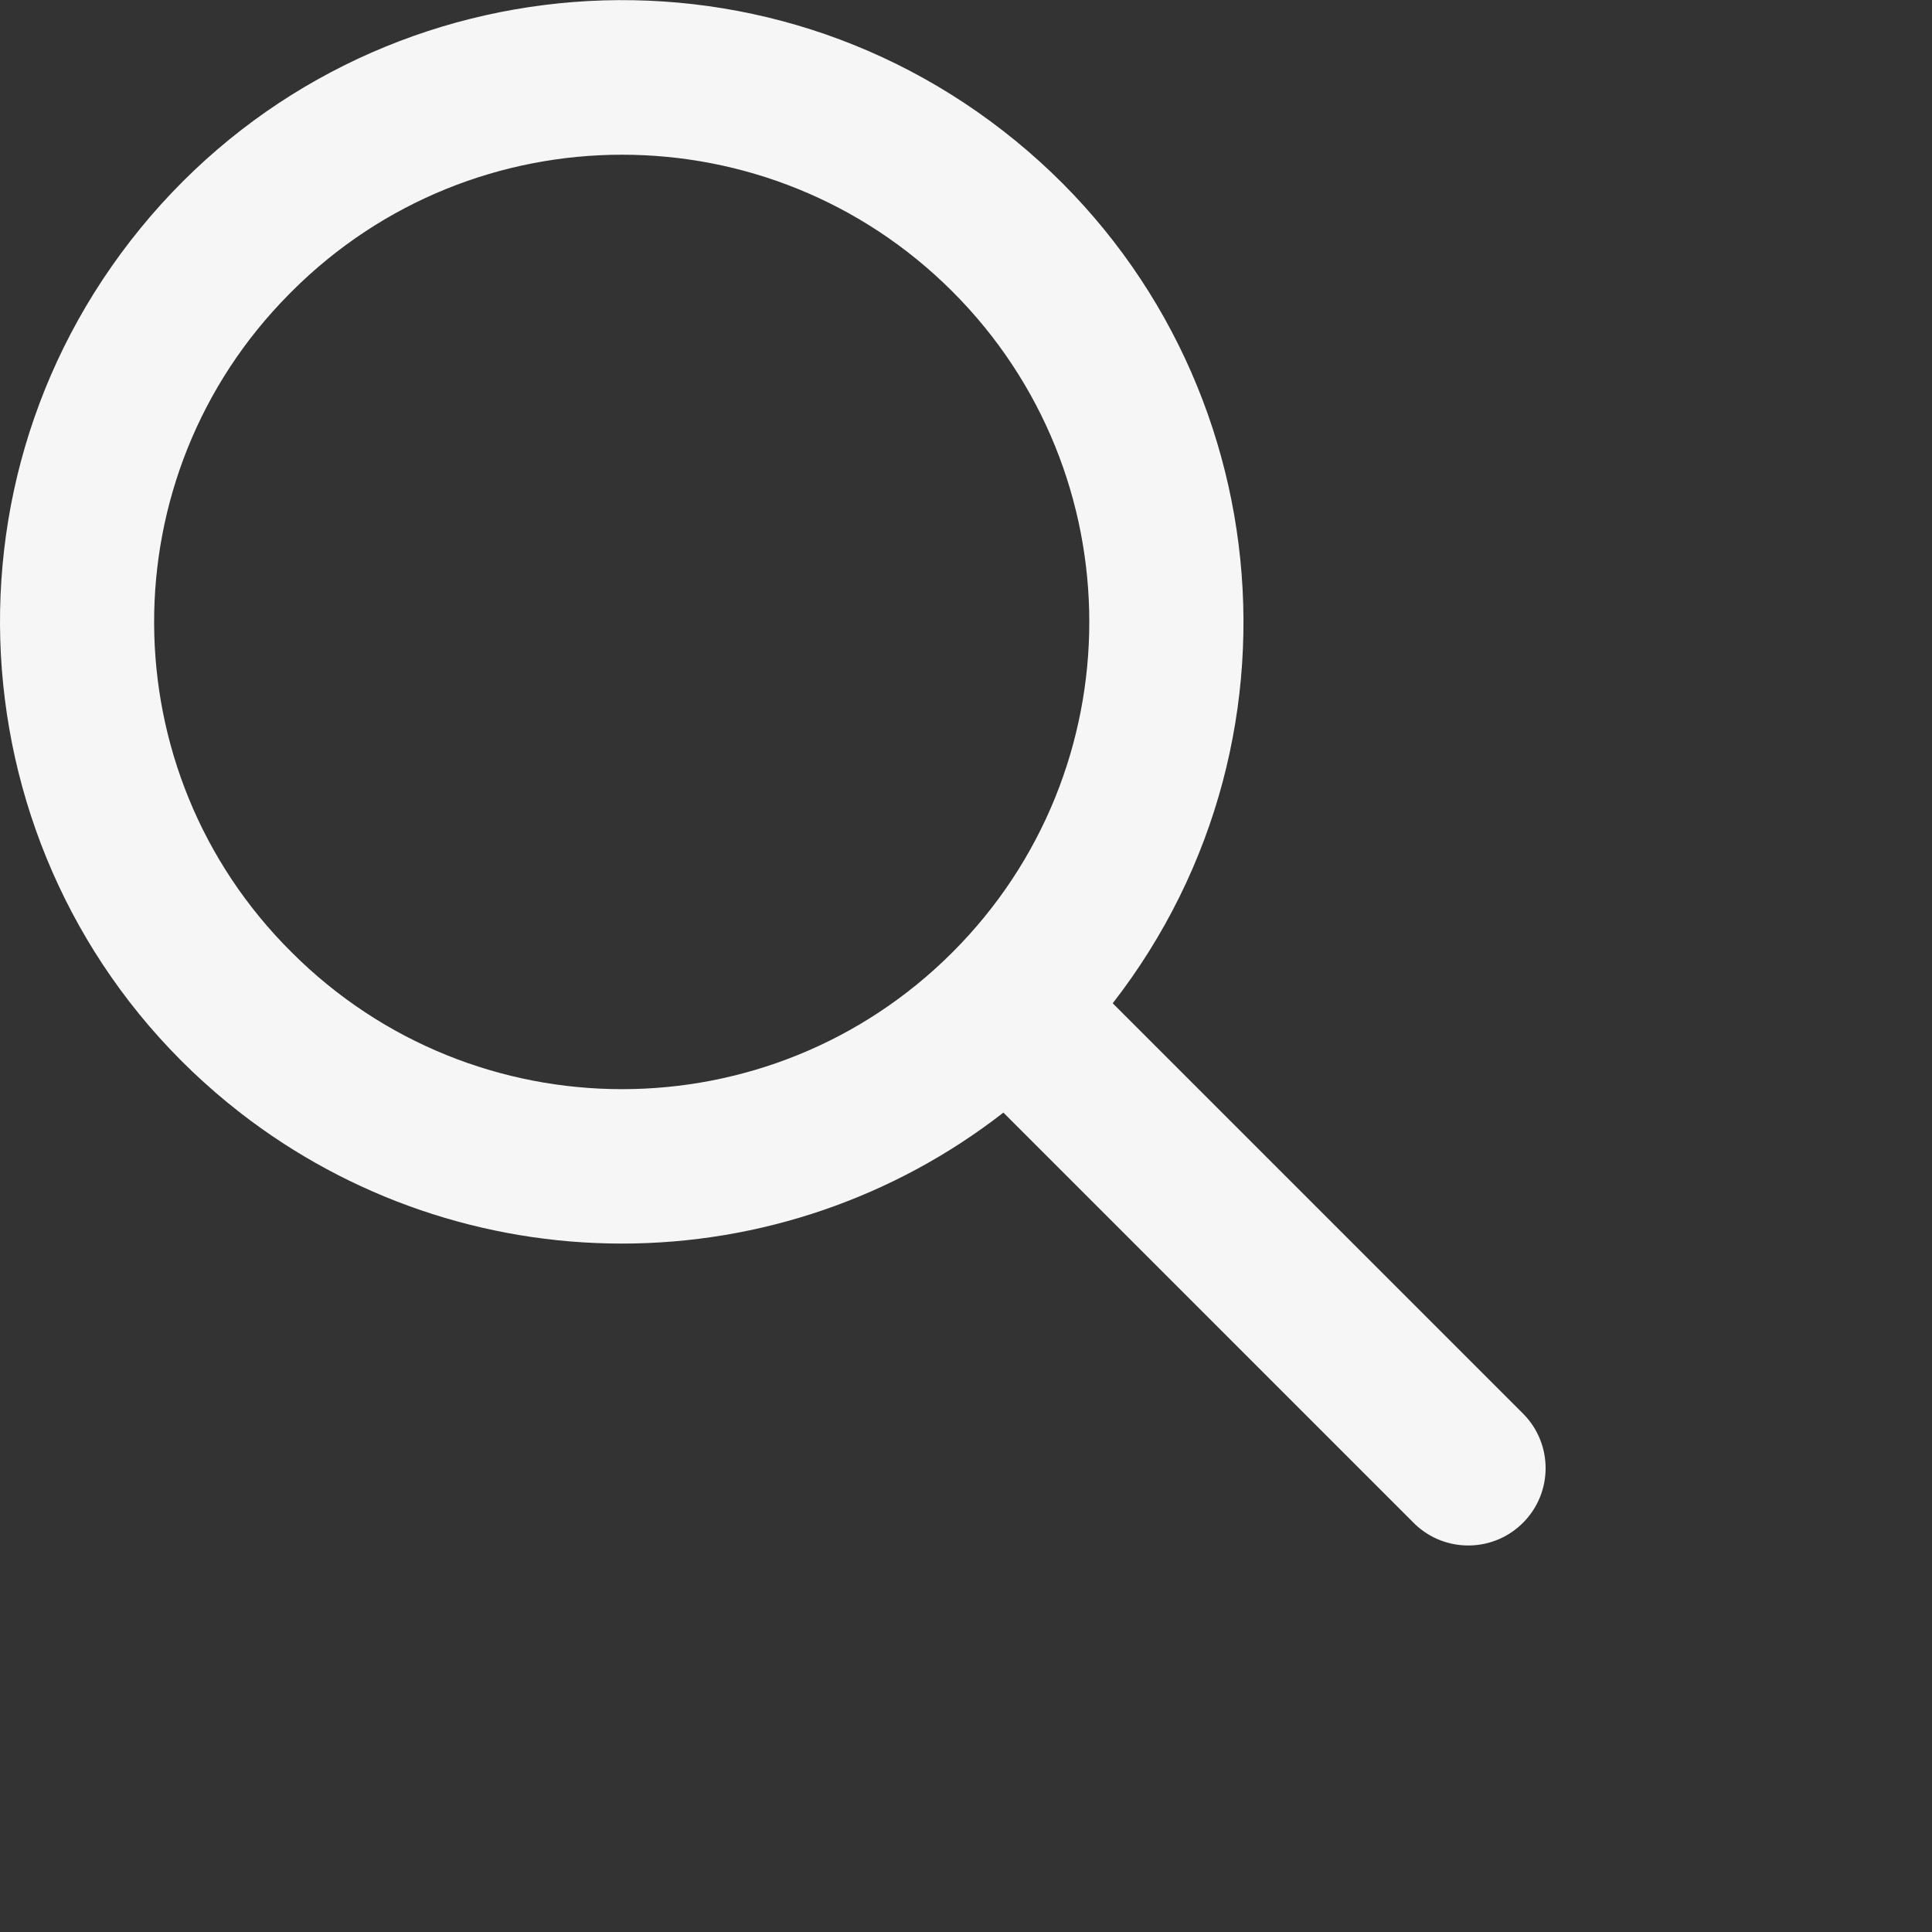 <?xml version="1.0" encoding="UTF-8" standalone="no"?>
<!DOCTYPE svg PUBLIC "-//W3C//DTD SVG 1.1//EN" "http://www.w3.org/Graphics/SVG/1.1/DTD/svg11.dtd">
<svg version="1.1" xmlns="http://www.w3.org/2000/svg" xmlns:xlink="http://www.w3.org/1999/xlink" preserveAspectRatio="xMidYMid meet" viewBox="0 0 640 640" width="640" height="640"><rect x="0" y="0" width="640" height="640" fill="#333333" stroke="none"/><defs><path d="M332.39 368.56C346.01 382.18 454.97 491.15 468.59 504.77C478.77 514.6 494.98 514.32 504.81 504.14C514.4 494.22 514.4 478.48 504.81 468.56C491.19 454.93 382.22 345.97 368.6 332.35C438.38 242.52 422.13 113.14 332.31 43.36C242.48 -26.42 113.1 -10.17 43.32 79.65C-26.46 169.48 -10.21 298.86 79.61 368.64C115.78 396.73 160.27 411.97 206.06 411.95C251.83 411.95 296.28 396.68 332.39 368.56ZM315.51 96.58C375.95 157.02 375.96 255.02 315.51 315.47C255.07 375.91 157.07 375.91 96.62 315.47C96.62 315.47 96.62 315.47 96.62 315.47C36.18 255.46 35.82 157.82 95.83 97.38C96.09 97.11 96.36 96.85 96.62 96.58C157.07 36.14 255.06 36.14 315.51 96.58Z" id="e1teUsd6H"></path></defs><g><g><g><use xlink:href="#e1teUsd6H" opacity="1" fill="#f6f6f6" fill-opacity="1"></use><g><use xlink:href="#e1teUsd6H" opacity="1" fill-opacity="0" stroke="#000000" stroke-width="1" stroke-opacity="0"></use></g></g></g></g></svg>